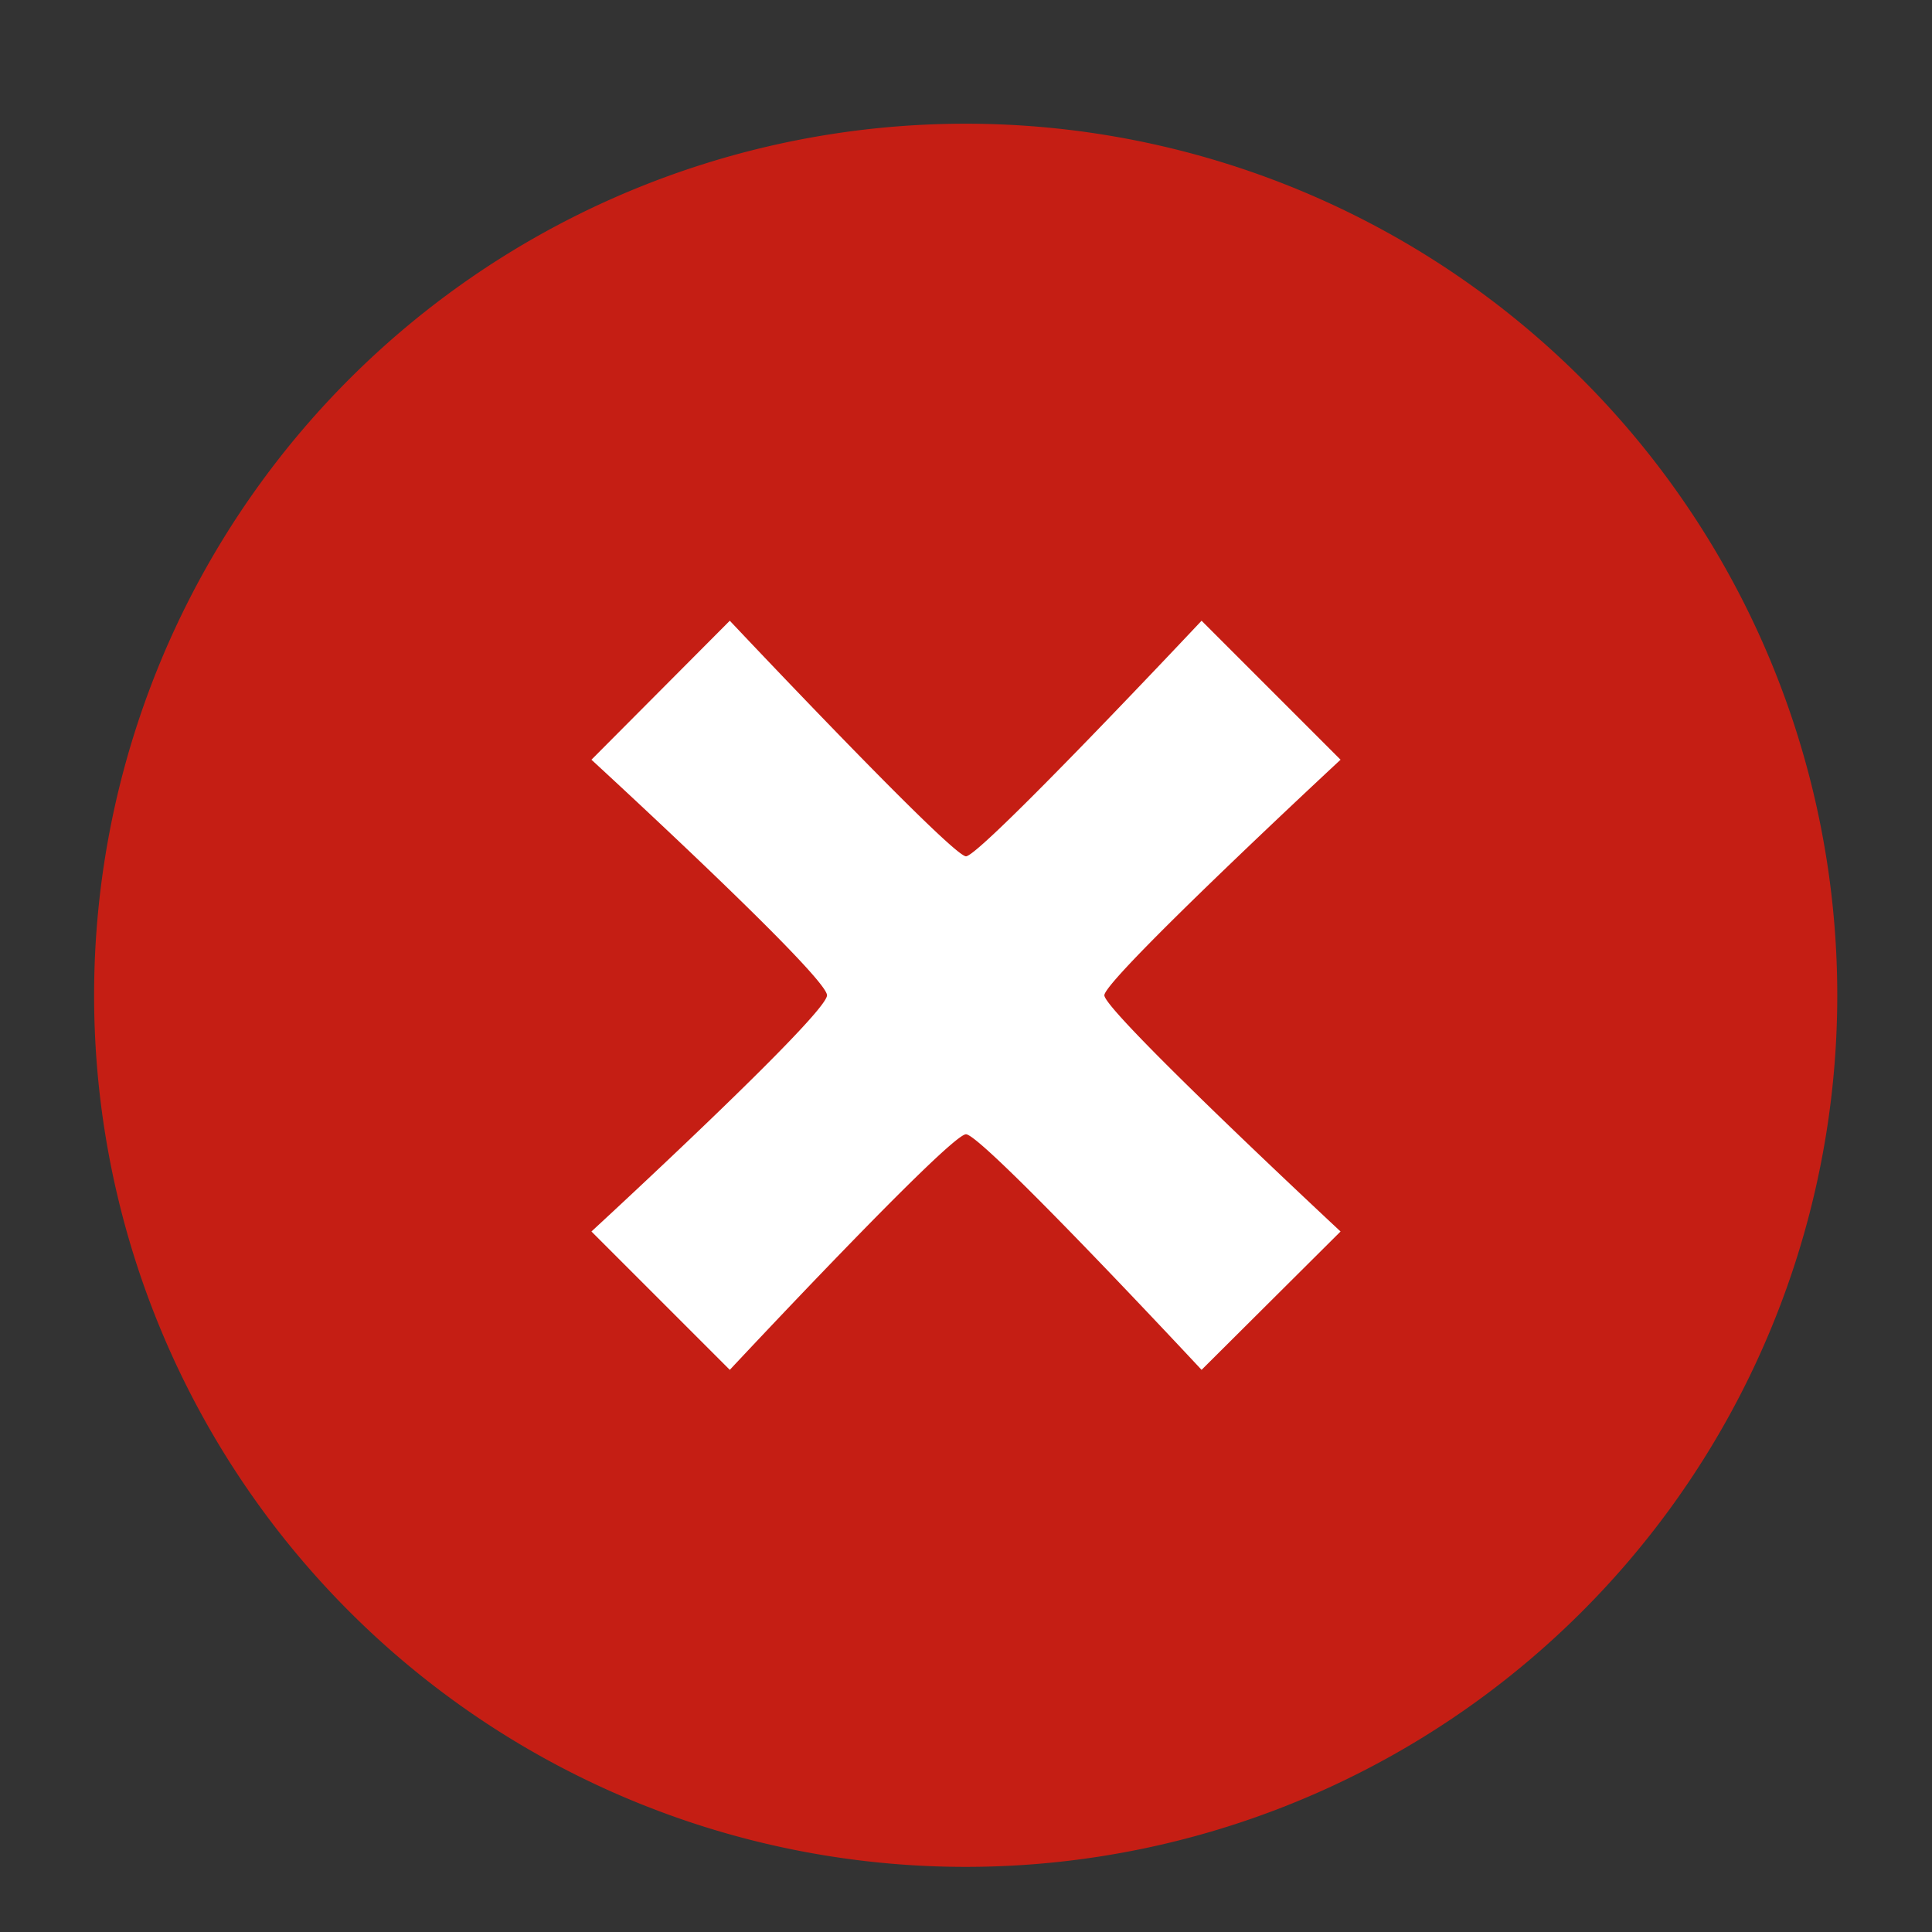 <svg xmlns="http://www.w3.org/2000/svg" xmlns:xlink="http://www.w3.org/1999/xlink" width="31" height="31" viewBox="0 0 31 31"><rect x="0" y="0" width="31" height="31" fill="#333333" stroke="none"/><defs><path id="8hrya" d="M1170 1197.96a12.01 12.01 0 1 0 0 24.02 12.01 12.01 0 0 0 0-24.02z"/><path id="8hryb" d="M1183.48 1209.97a13.98 13.98 0 1 1-27.97 0 13.98 13.98 0 0 1 27.97 0zm-11.76 0c0-.26 3.79-3.78 3.79-3.78l-2.23-2.23s-3.55 3.78-3.78 3.78c-.23 0-3.79-3.78-3.79-3.78l-2.22 2.23s3.78 3.47 3.78 3.78c0 .31-3.78 3.79-3.78 3.79l2.22 2.22s3.53-3.78 3.79-3.78c.26 0 3.78 3.78 3.78 3.78l2.23-2.22s-3.79-3.53-3.79-3.79z"/></defs><g><g transform="translate(-1154 -1194)"><use fill="#fff" xlink:href="#8hrya"/></g><g transform="translate(-1154 -1194)"><use fill="#c51e14" xlink:href="#8hryb"/></g></g></svg>